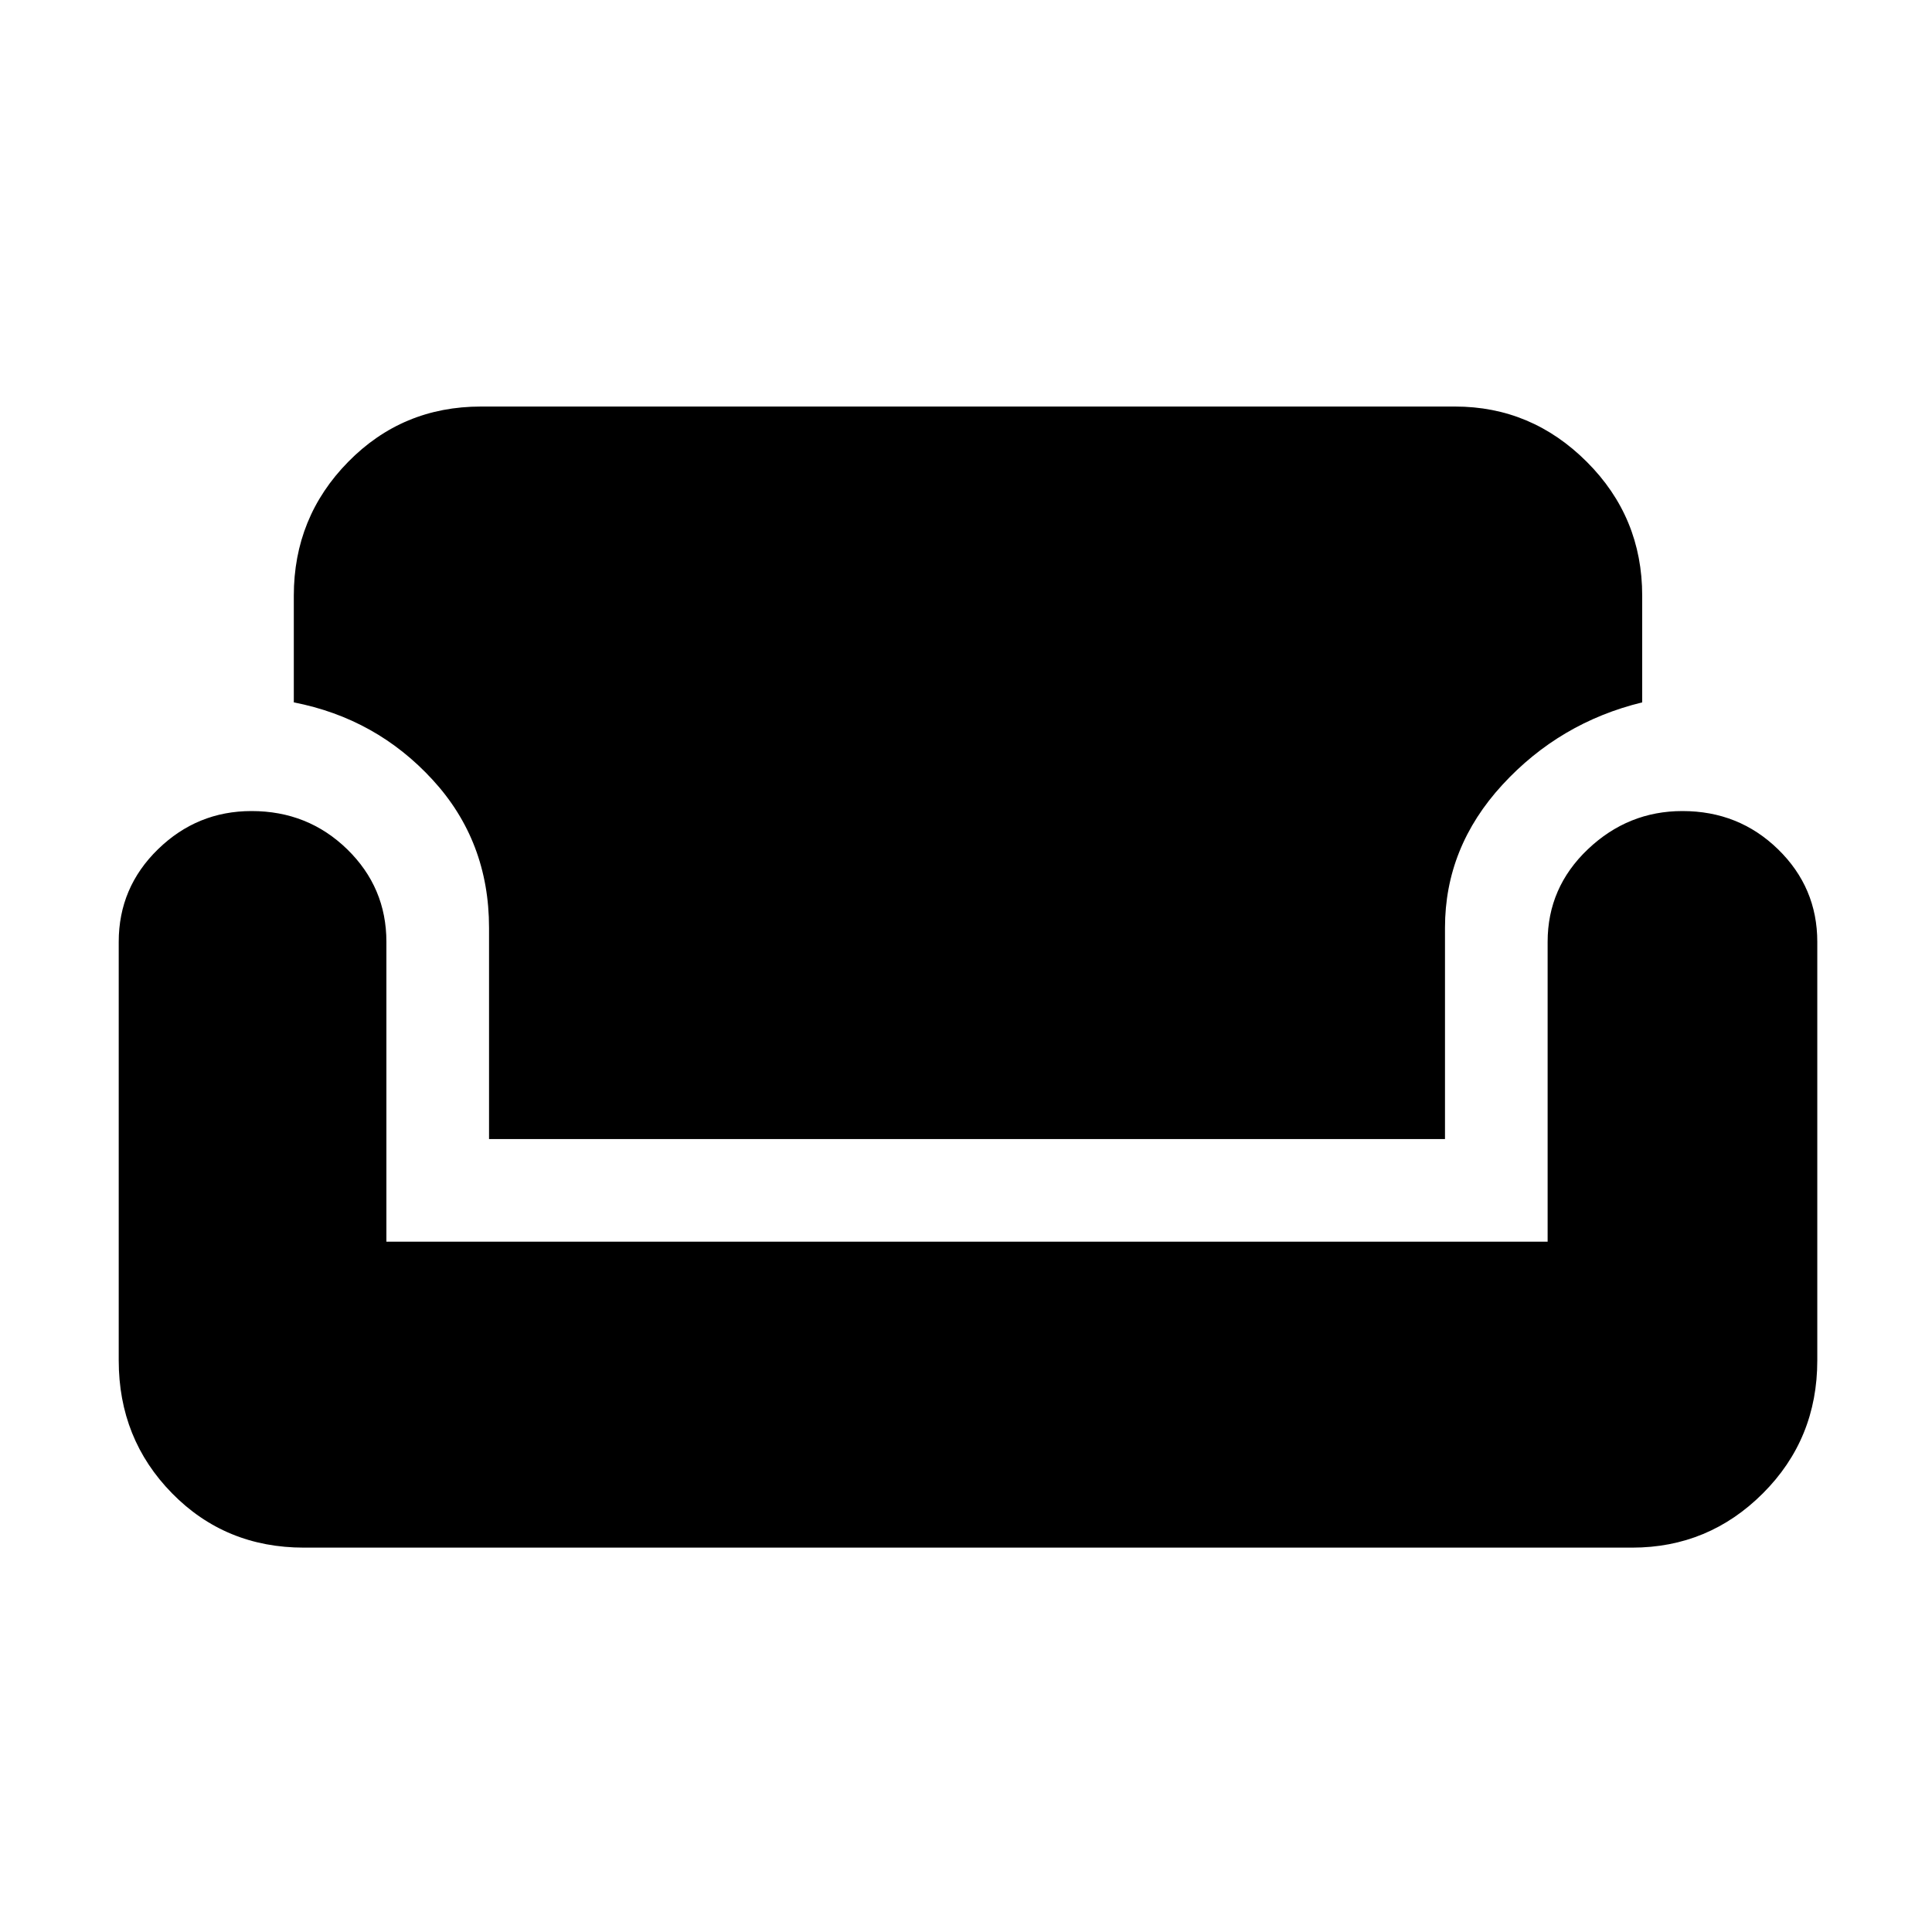 <svg xmlns="http://www.w3.org/2000/svg" height="40" width="40"><path d="M6.292 32.042Q4.667 32.042 3.562 30.917Q2.458 29.792 2.458 28.167V19.5Q2.458 18.375 3.271 17.583Q4.083 16.792 5.208 16.792Q6.375 16.792 7.188 17.583Q8 18.375 8 19.5V25.708H32.042V19.5Q32.042 18.375 32.875 17.583Q33.708 16.792 34.833 16.792Q36 16.792 36.812 17.583Q37.625 18.375 37.625 19.5V28.167Q37.625 29.792 36.5 30.917Q35.375 32.042 33.792 32.042ZM10.125 23.583V19.208Q10.125 17.417 8.958 16.146Q7.792 14.875 6.083 14.542V12.333Q6.083 10.708 7.208 9.563Q8.333 8.417 9.958 8.417H30.125Q31.708 8.417 32.854 9.563Q34 10.708 34 12.333V14.542Q32.292 14.958 31.104 16.25Q29.917 17.542 29.917 19.208V23.583Z"/></svg>